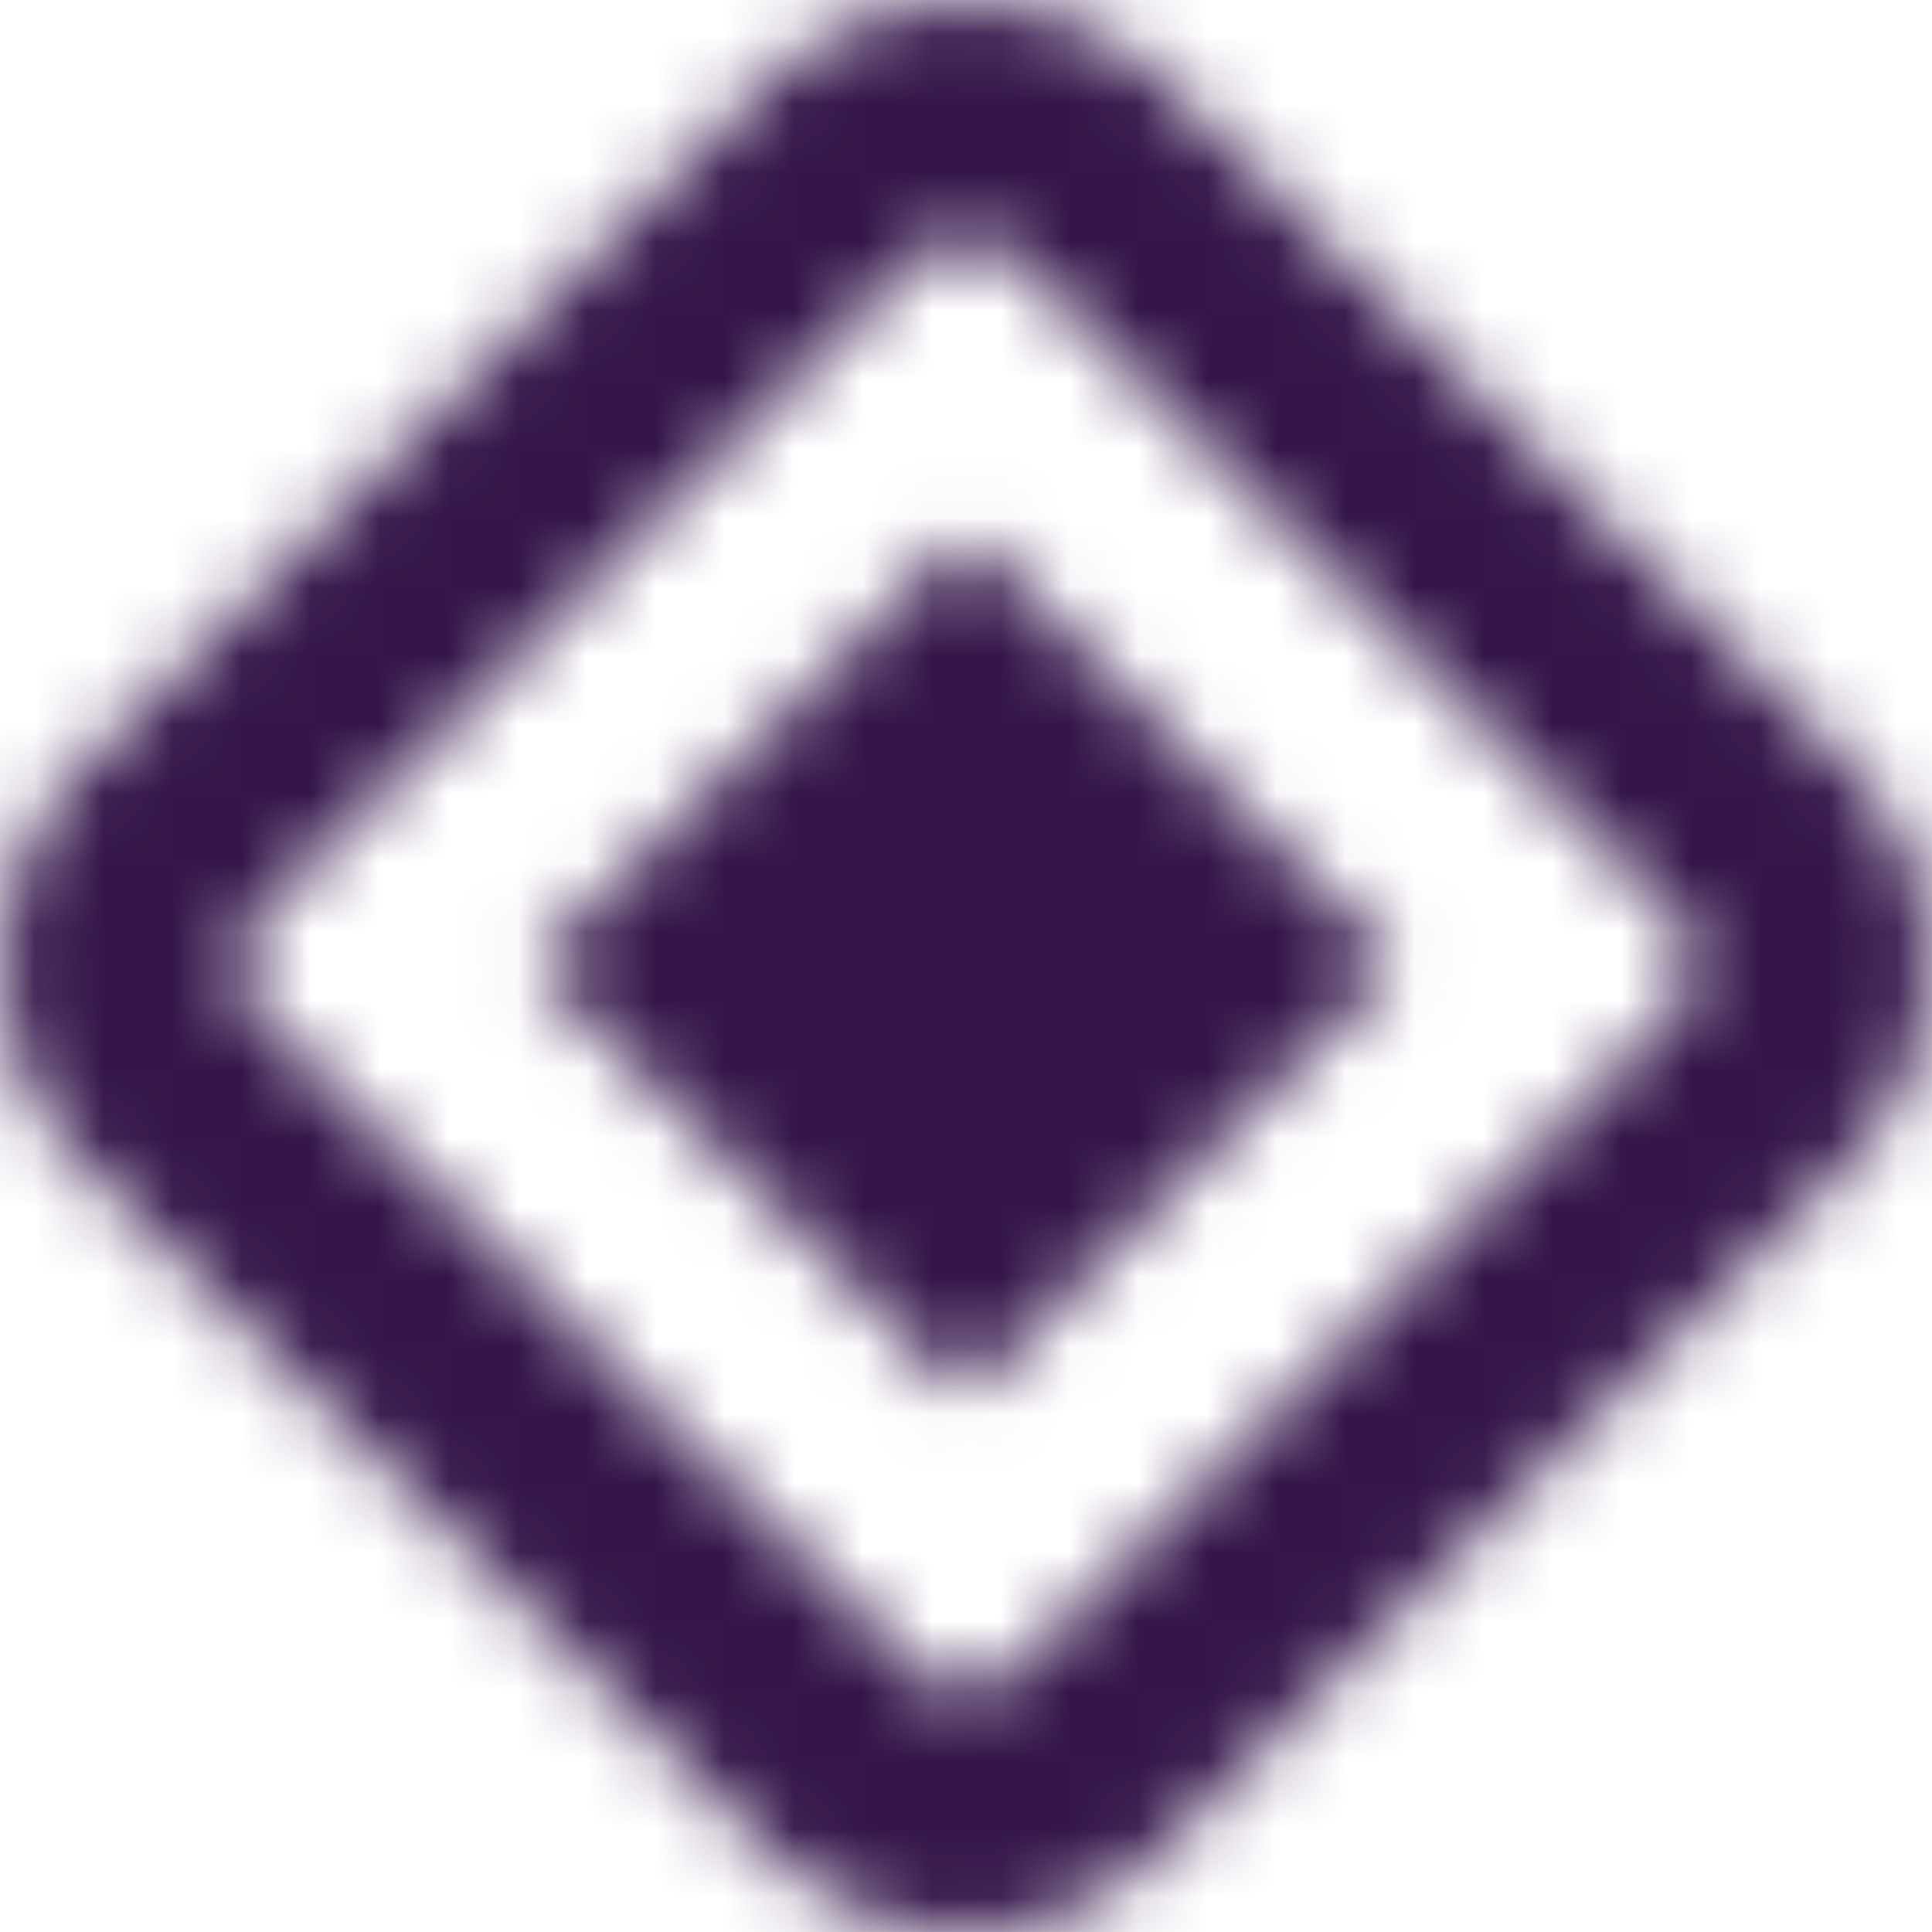 <svg width="28" height="28" viewBox="0 0 28 28" fill="none" xmlns="http://www.w3.org/2000/svg">
<mask id="mask0_1_311" style="mask-type:luminance" maskUnits="userSpaceOnUse" x="0" y="0" width="28" height="28">
<path d="M16.849 1.17L26.83 11.127C28.39 12.705 28.39 15.245 26.83 16.823L16.831 26.817C15.27 28.395 12.712 28.395 11.133 26.817L1.17 16.841C-0.39 15.281 -0.39 12.724 1.17 11.146L11.151 1.17C12.73 -0.39 15.27 -0.39 16.849 1.17ZM13.329 3.691L13.292 3.727L3.747 13.268C3.366 13.649 3.348 14.247 3.711 14.646L3.747 14.682L13.292 24.223C13.673 24.604 14.272 24.622 14.671 24.259L24.253 14.682C24.652 14.283 24.652 13.649 24.253 13.268L14.708 3.727C14.327 3.365 13.728 3.346 13.329 3.691ZM14.163 7.899L20.079 13.794C20.188 13.902 20.188 14.048 20.079 14.156L14.163 20.069C14.054 20.178 13.909 20.178 13.8 20.069L7.903 14.175C7.794 14.066 7.794 13.921 7.903 13.812L13.819 7.899C13.909 7.808 14.073 7.808 14.163 7.899Z" fill="white"/>
</mask>
<g mask="url(#mask0_1_311)">
<rect width="30.458" height="29.858" transform="matrix(1 0 0 -1 -0.899 28.934)" fill="#34164A"/>
</g>
</svg>
